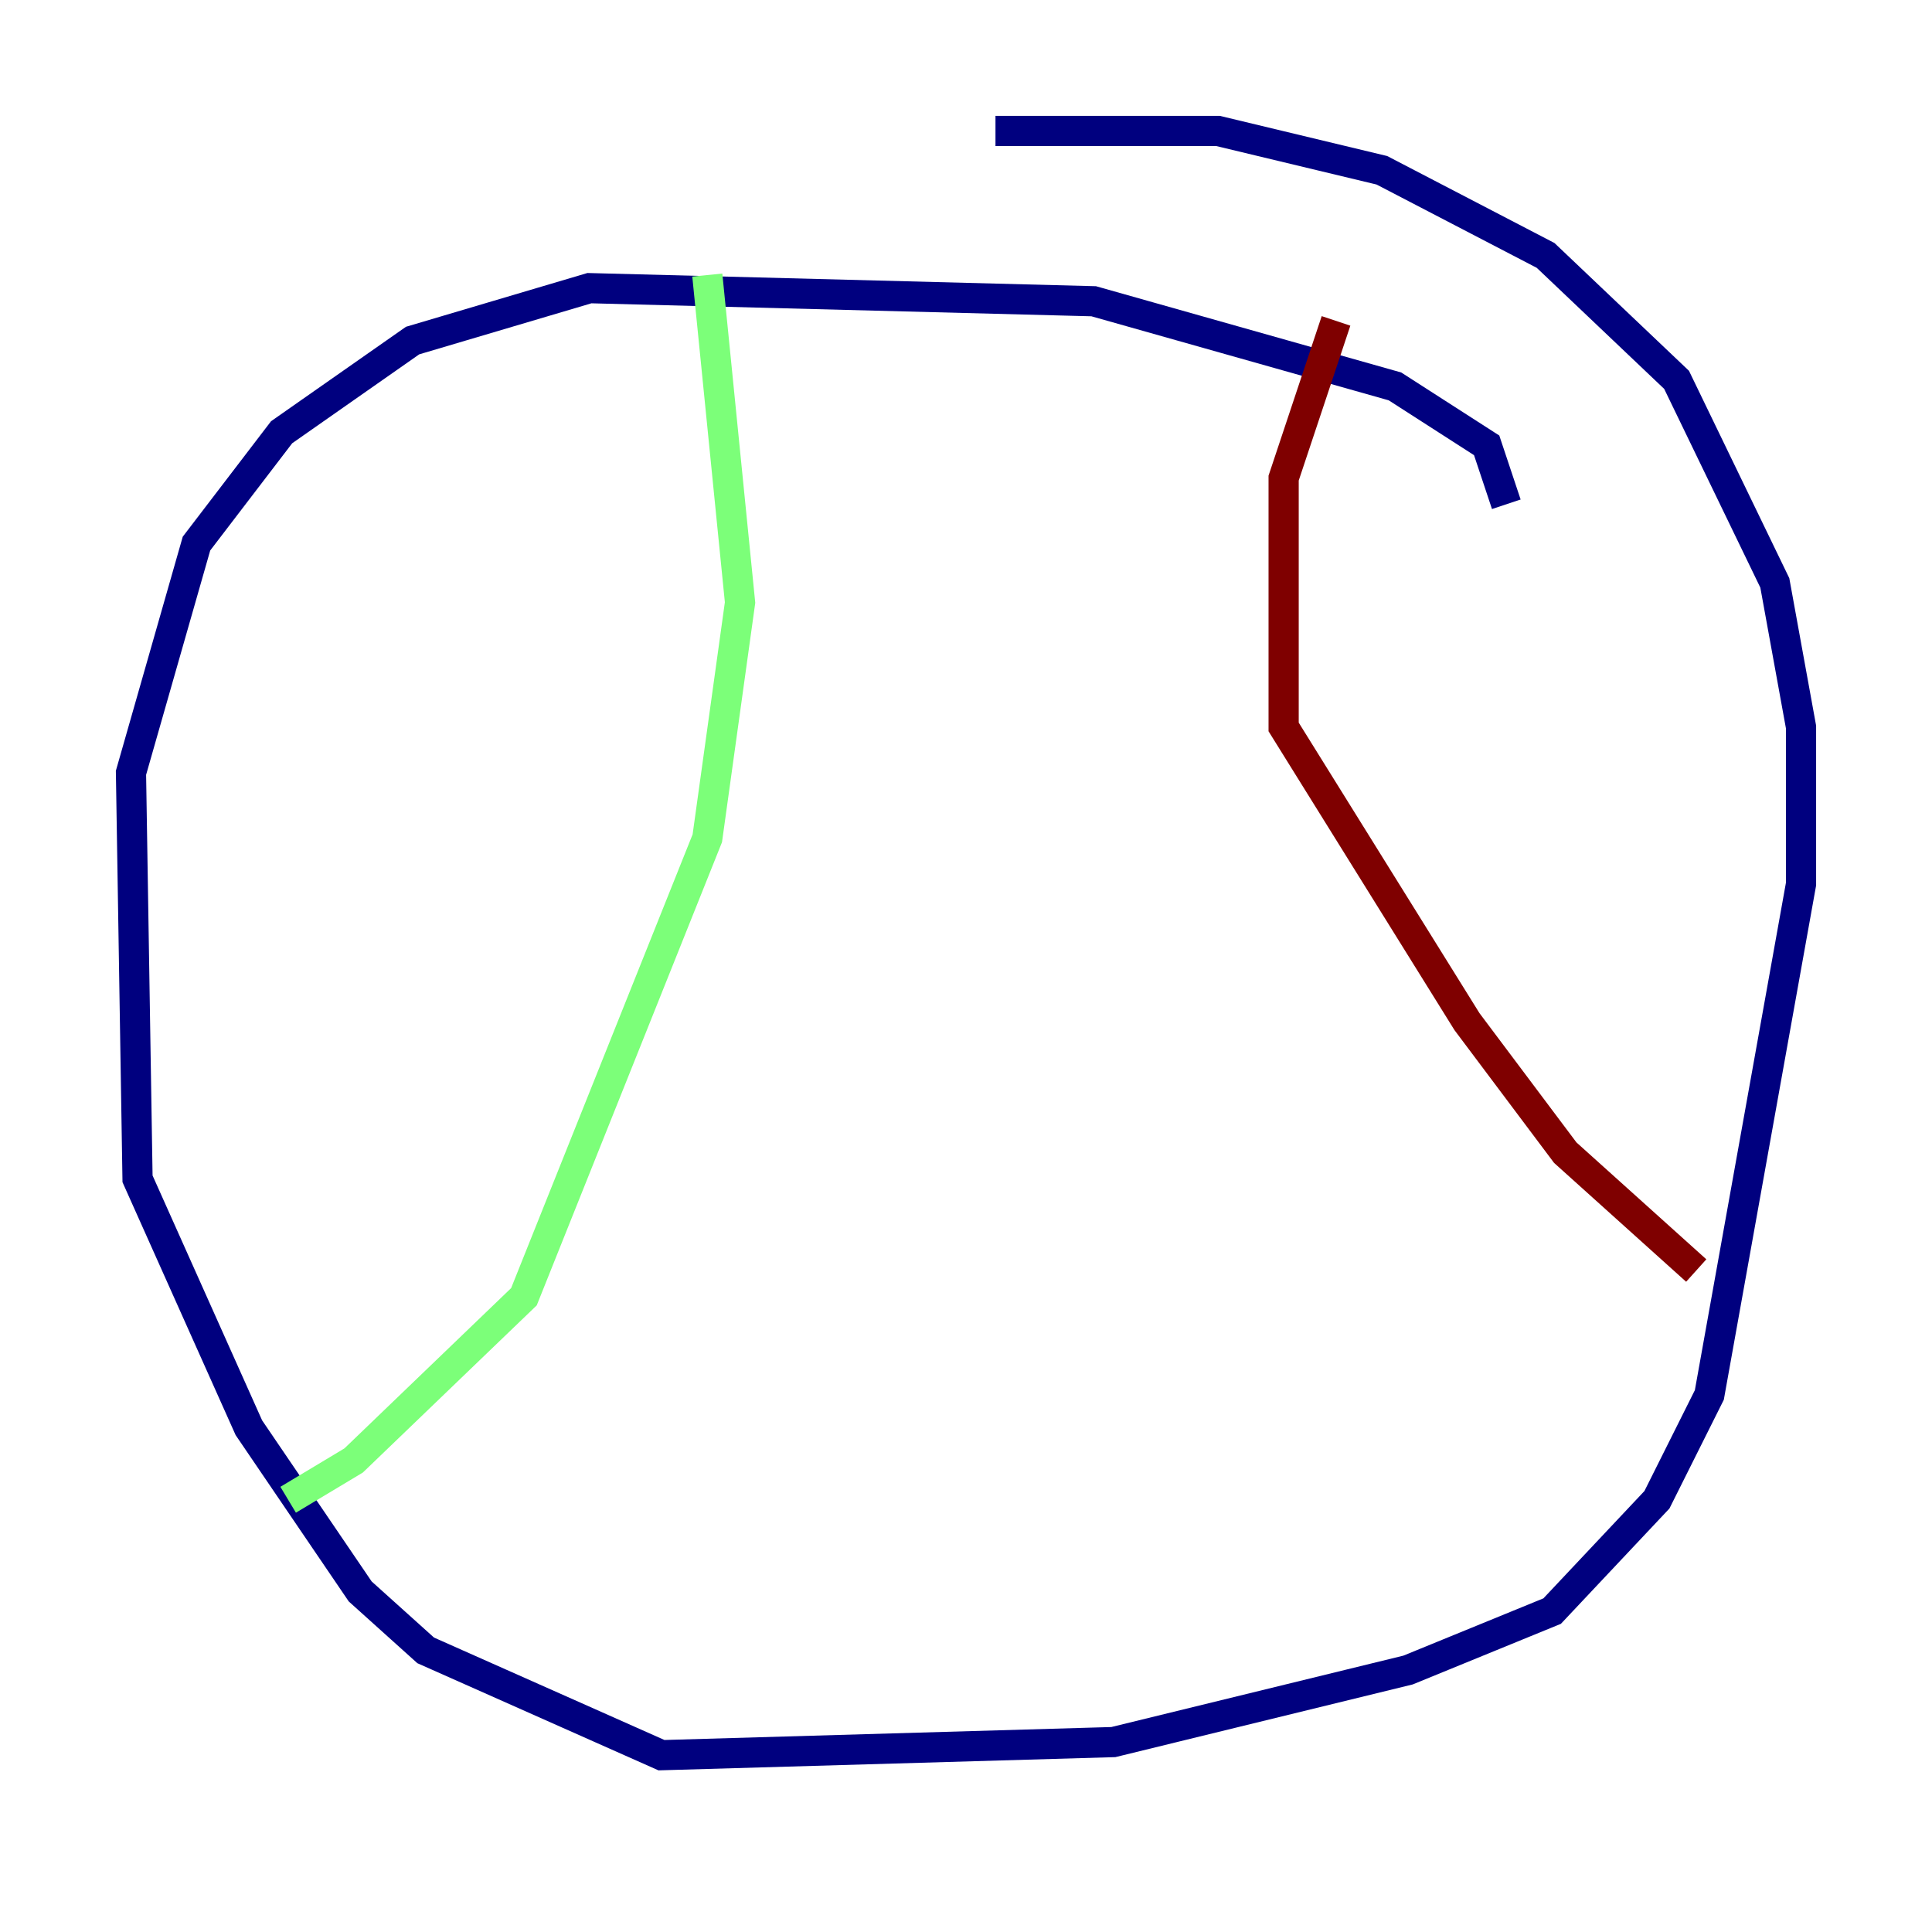 <?xml version="1.0" encoding="utf-8" ?>
<svg baseProfile="tiny" height="128" version="1.2" viewBox="0,0,128,128" width="128" xmlns="http://www.w3.org/2000/svg" xmlns:ev="http://www.w3.org/2001/xml-events" xmlns:xlink="http://www.w3.org/1999/xlink"><defs /><polyline fill="none" points="99.797,33.41 98.495,29.505 92.42,25.6 72.461,19.959 39.051,19.091 27.336,22.563 18.658,28.637 13.017,36.014 8.678,51.2 9.112,78.102 16.488,94.59 23.864,105.437 28.203,109.342 43.824,116.285 73.763,115.417 93.288,110.644 102.834,106.739 109.776,99.363 113.248,92.42 119.322,58.576 119.322,48.163 117.586,38.617 111.078,25.166 102.4,16.922 91.552,11.281 80.705,8.678 65.953,8.678" stroke="#00007f" stroke-width="2" /><polyline fill="none" points="46.861,18.224 49.031,39.919 46.861,55.539 34.712,85.912 23.43,96.759 19.091,99.363" stroke="#7cff79" stroke-width="2" /><polyline fill="none" points="88.515,21.261 85.044,31.675 85.044,48.163 97.193,67.688 103.702,76.366 112.38,84.176" stroke="#7f0000" stroke-width="2" /></svg>
